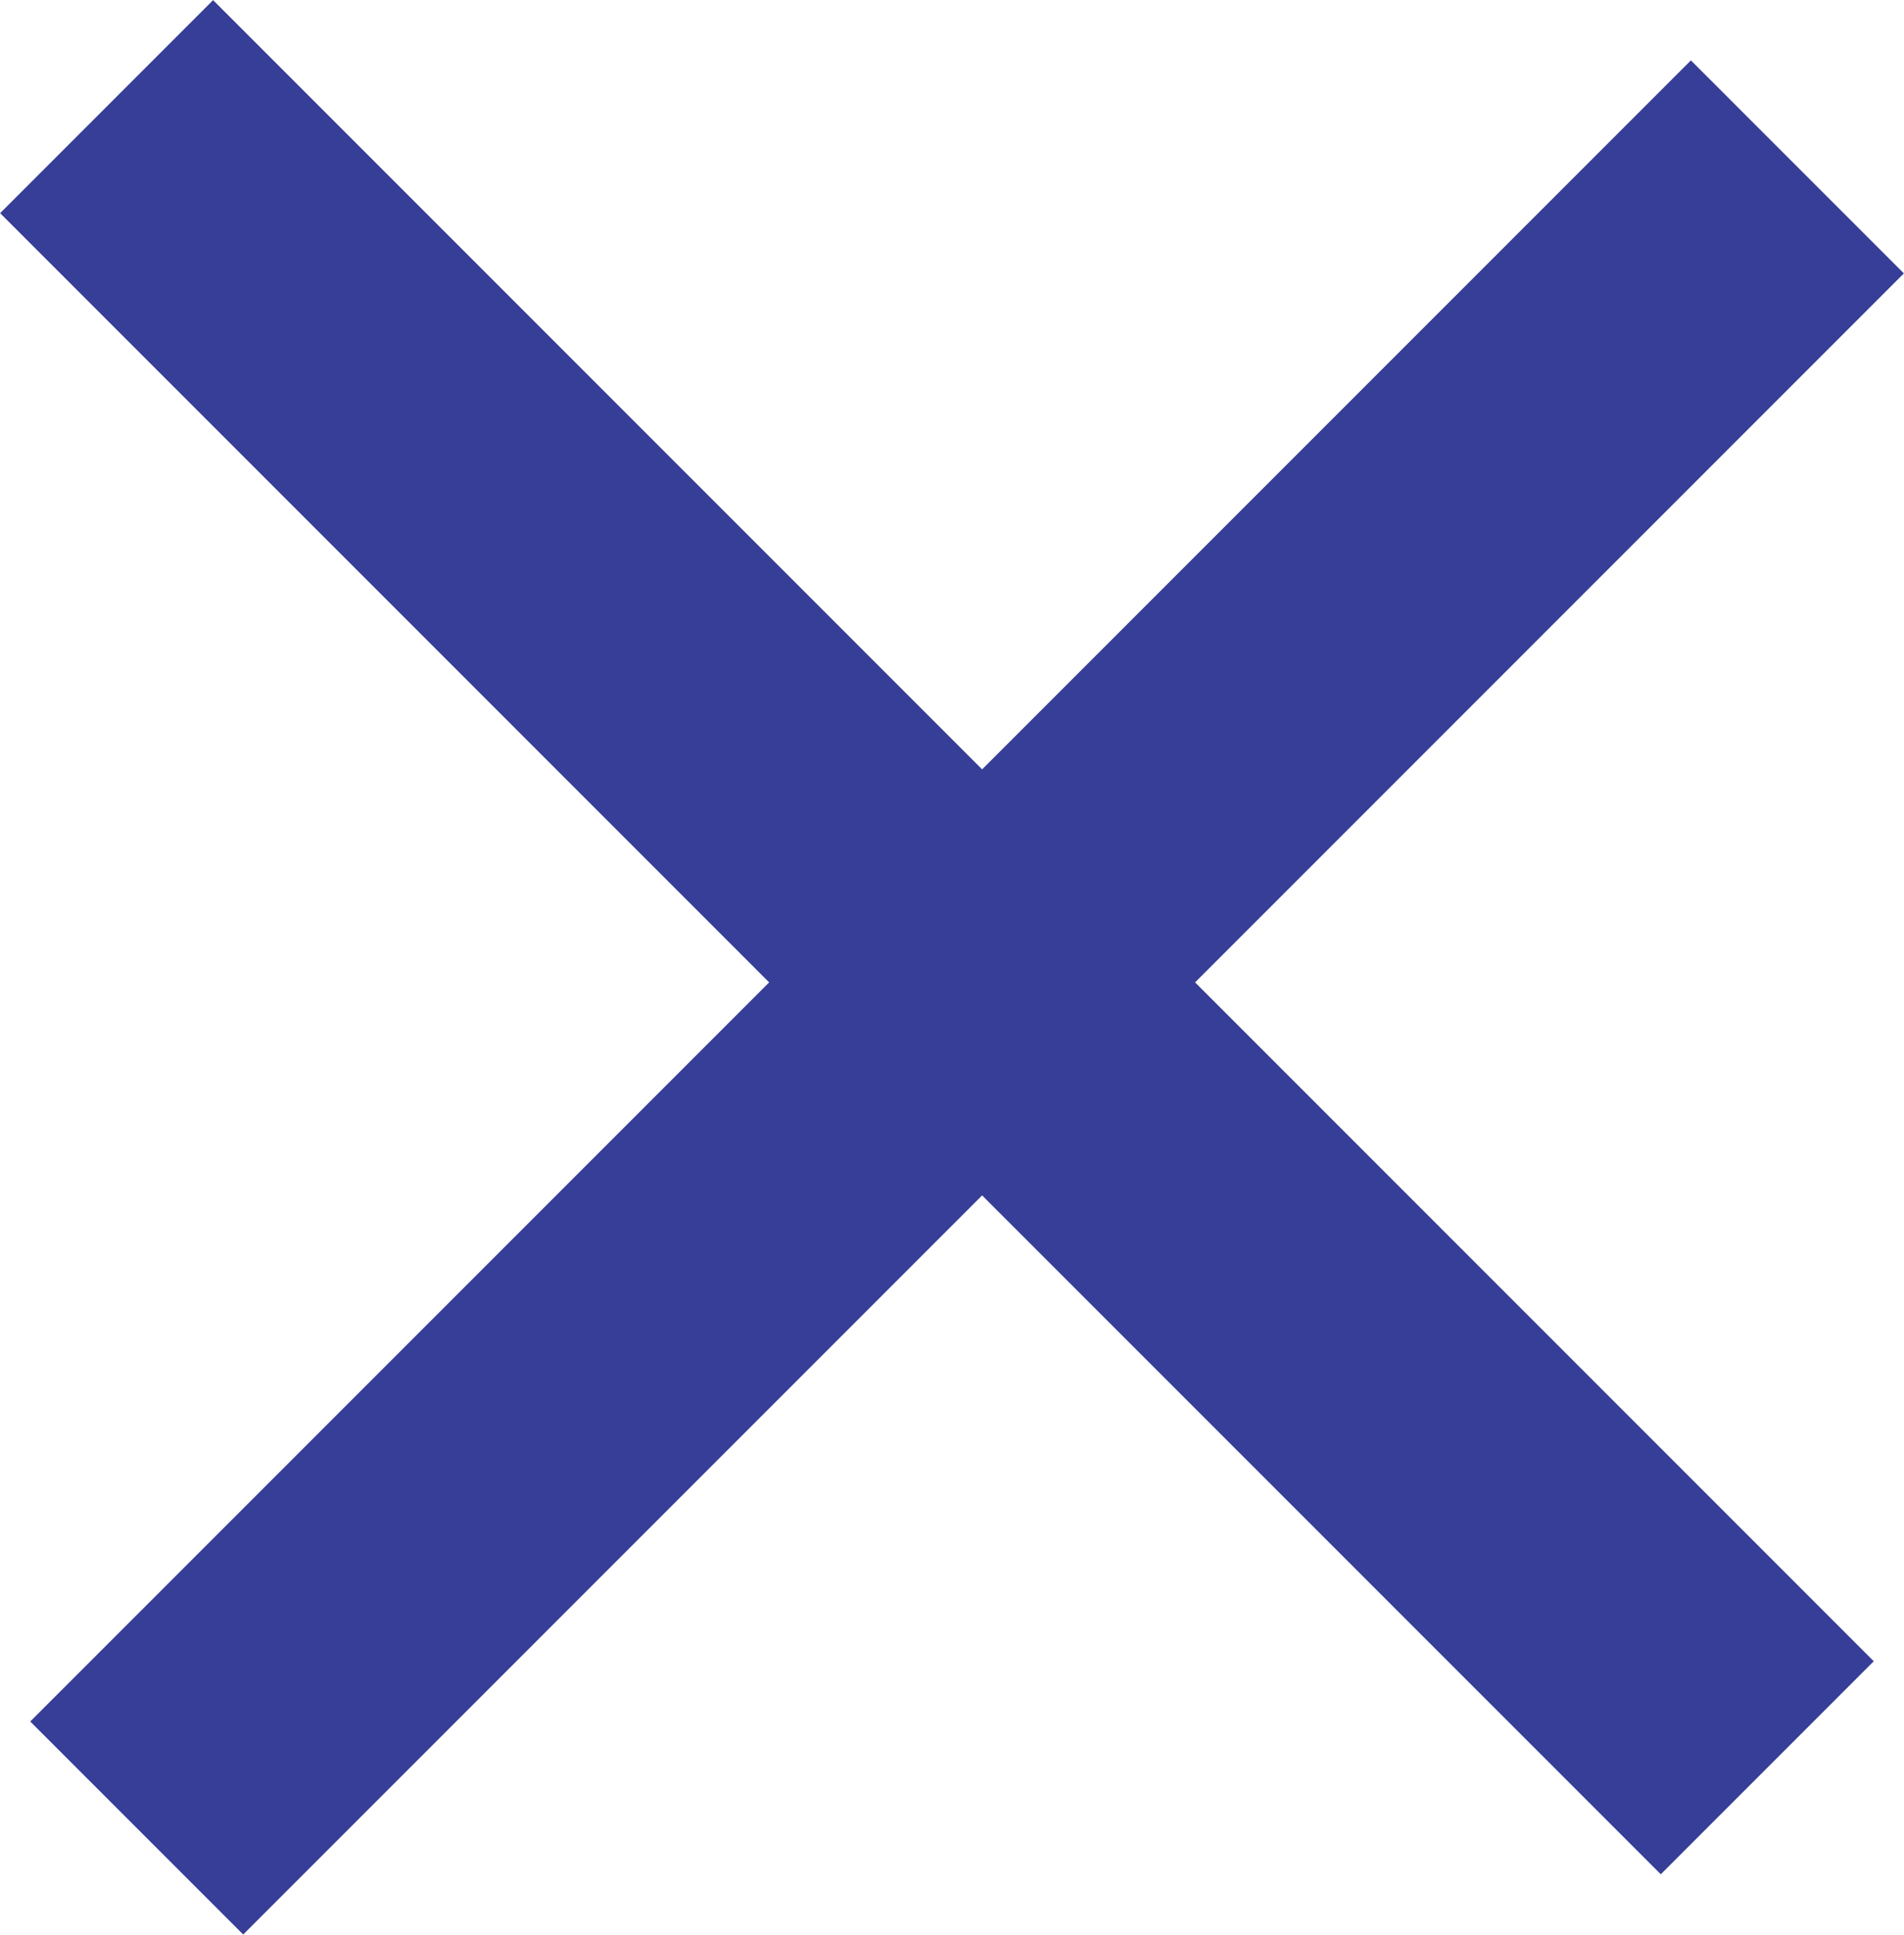 <svg id="pages" xmlns="http://www.w3.org/2000/svg" viewBox="0 0 31.61 32.11"><defs><style>.cls-1{fill:none;stroke:#363e97;stroke-miterlimit:10;stroke-width:5px;}</style></defs><title>ico_menu_close</title><line class="cls-1" x1="1.77" y1="1.77" x2="29.34" y2="29.34"/><line class="cls-1" x1="2.27" y1="30.34" x2="29.84" y2="2.77"/></svg>